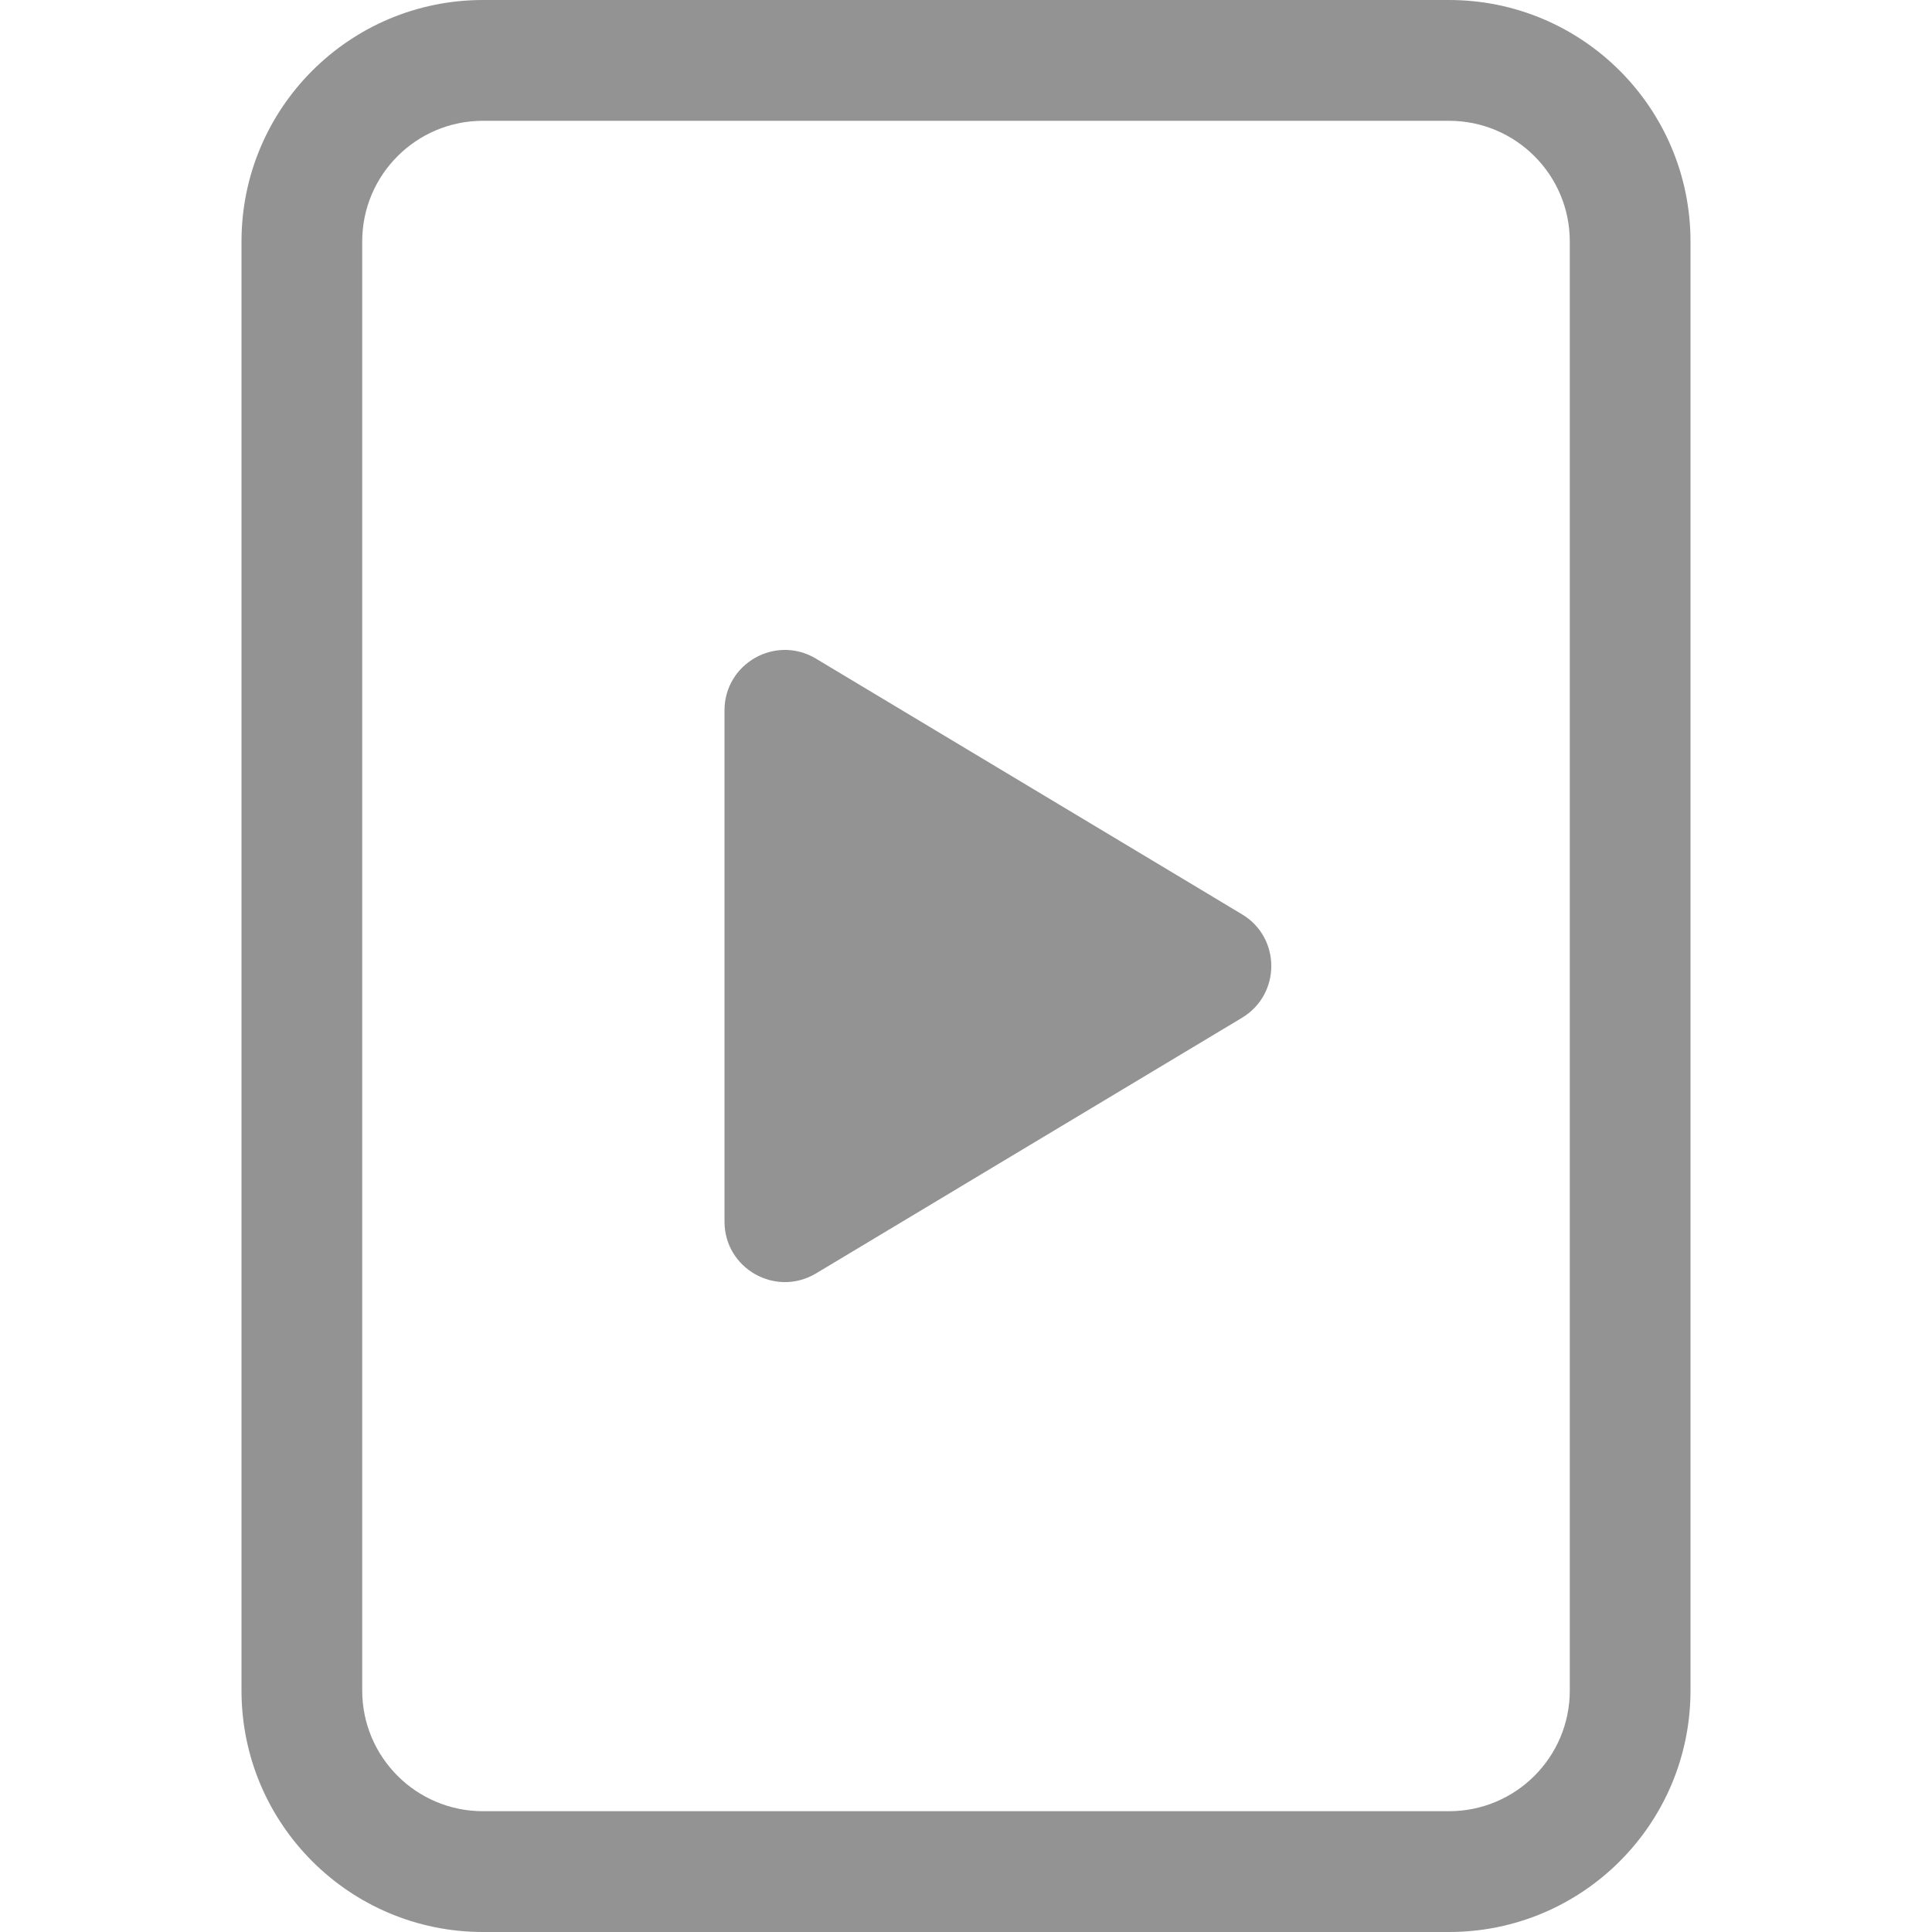 <svg width="23" height="23" viewBox="0 0 23 23" fill="none" xmlns="http://www.w3.org/2000/svg">
<path fill-rule="evenodd" clip-rule="evenodd" d="M5.75 0H17.25C18.838 0 20.125 1.287 20.125 2.875V20.125C20.125 21.713 18.838 23 17.25 23H5.75C4.162 23 2.875 21.713 2.875 20.125V2.875C2.875 1.287 4.162 0 5.75 0ZM5.75 1.438C4.956 1.438 4.312 2.081 4.312 2.875V20.125C4.312 20.919 4.956 21.562 5.75 21.562H17.25C18.044 21.562 18.688 20.919 18.688 20.125V2.875C18.688 2.081 18.044 1.438 17.25 1.438H5.75Z" fill="#939393"/>
<path d="M8.625 14.543V8.457C8.625 7.898 9.234 7.553 9.714 7.841L14.785 10.884C15.251 11.163 15.251 11.837 14.785 12.117L9.714 15.16C9.234 15.447 8.625 15.102 8.625 14.543Z" fill="#939393"/>
</svg>
